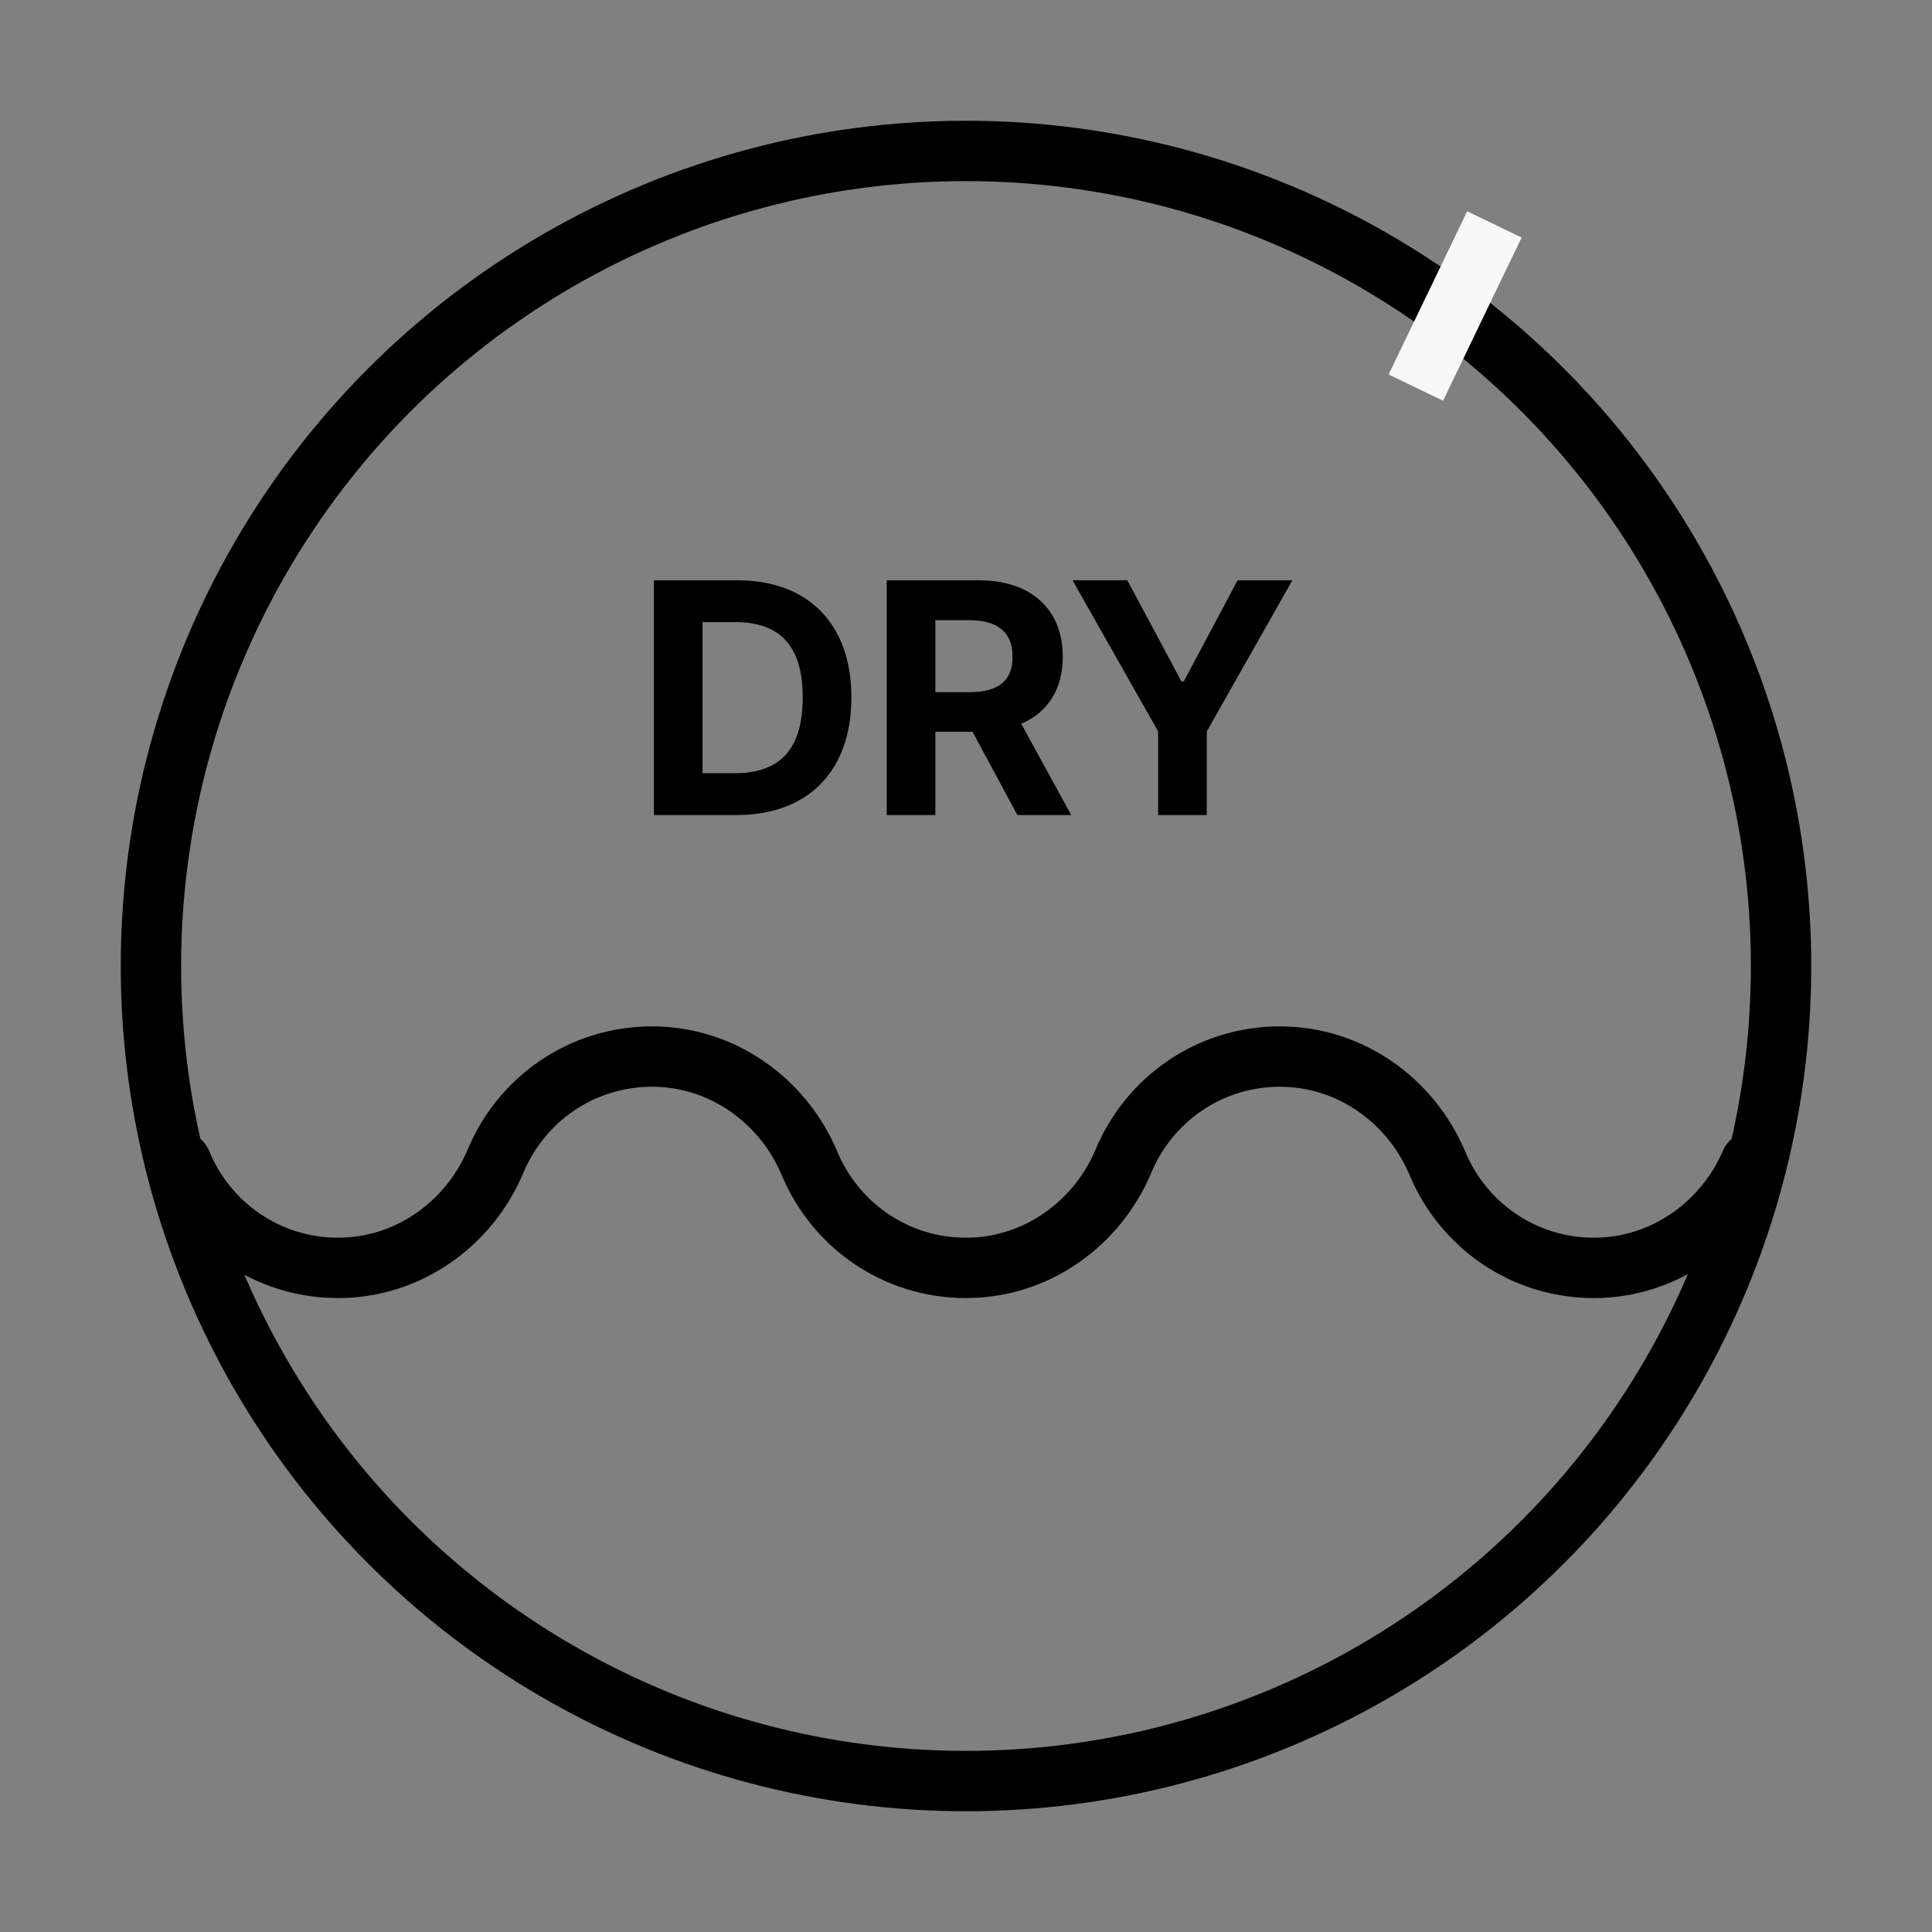 <svg width="64" height="64" viewBox="0 0 64 64" fill="none" xmlns="http://www.w3.org/2000/svg">
<rect x="0" y="0" width="64" height="64" fill="#808080" stroke="none"/>
<path d="M24.4 27C26.774 27 28.208 25.534 28.203 23.101C28.208 20.678 26.774 19.223 24.432 19.223H21.661V27H24.4ZM23.272 25.614V20.608H24.346C25.818 20.608 26.591 21.371 26.591 23.101C26.591 24.846 25.818 25.614 24.335 25.614H23.272ZM29.373 27H30.985V24.239H32.215L33.703 27H35.486L33.831 23.976C34.718 23.595 35.206 22.821 35.206 21.758C35.206 20.216 34.191 19.223 32.424 19.223H29.373V27ZM30.985 22.929V20.544H32.123C33.08 20.549 33.547 20.974 33.541 21.758C33.547 22.537 33.08 22.929 32.123 22.929H30.985ZM35.529 19.223L38.365 24.229V27H39.976V24.229L42.812 19.223H40.997L39.213 22.574H39.138L37.344 19.223H35.529Z" fill="black"/>
<path d="M6 38.5C6.85 40.569 8.85 42 11.2 42C13.525 42 15.525 40.544 16.4 38.5C17.25 36.431 19.25 35 21.6 35C23.925 35 25.925 36.456 26.8 38.5C27.65 40.569 29.65 42 32 42C34.325 42 36.325 40.544 37.2 38.5C38.05 36.431 40.05 35 42.4 35C44.725 35 46.725 36.456 47.6 38.5C48.45 40.569 50.45 42 52.8 42C55.125 42 57.125 40.544 58 38.5" stroke="black" stroke-width="2" stroke-miterlimit="2.613" stroke-linecap="round" stroke-linejoin="round"/>
<circle cx="32" cy="32" r="27" stroke="black" stroke-width="2"/>
<rect x="48.602" y="7" width="2.002" height="6" transform="rotate(25.705 48.602 7)" fill="#F8F8F8"/>
</svg>
